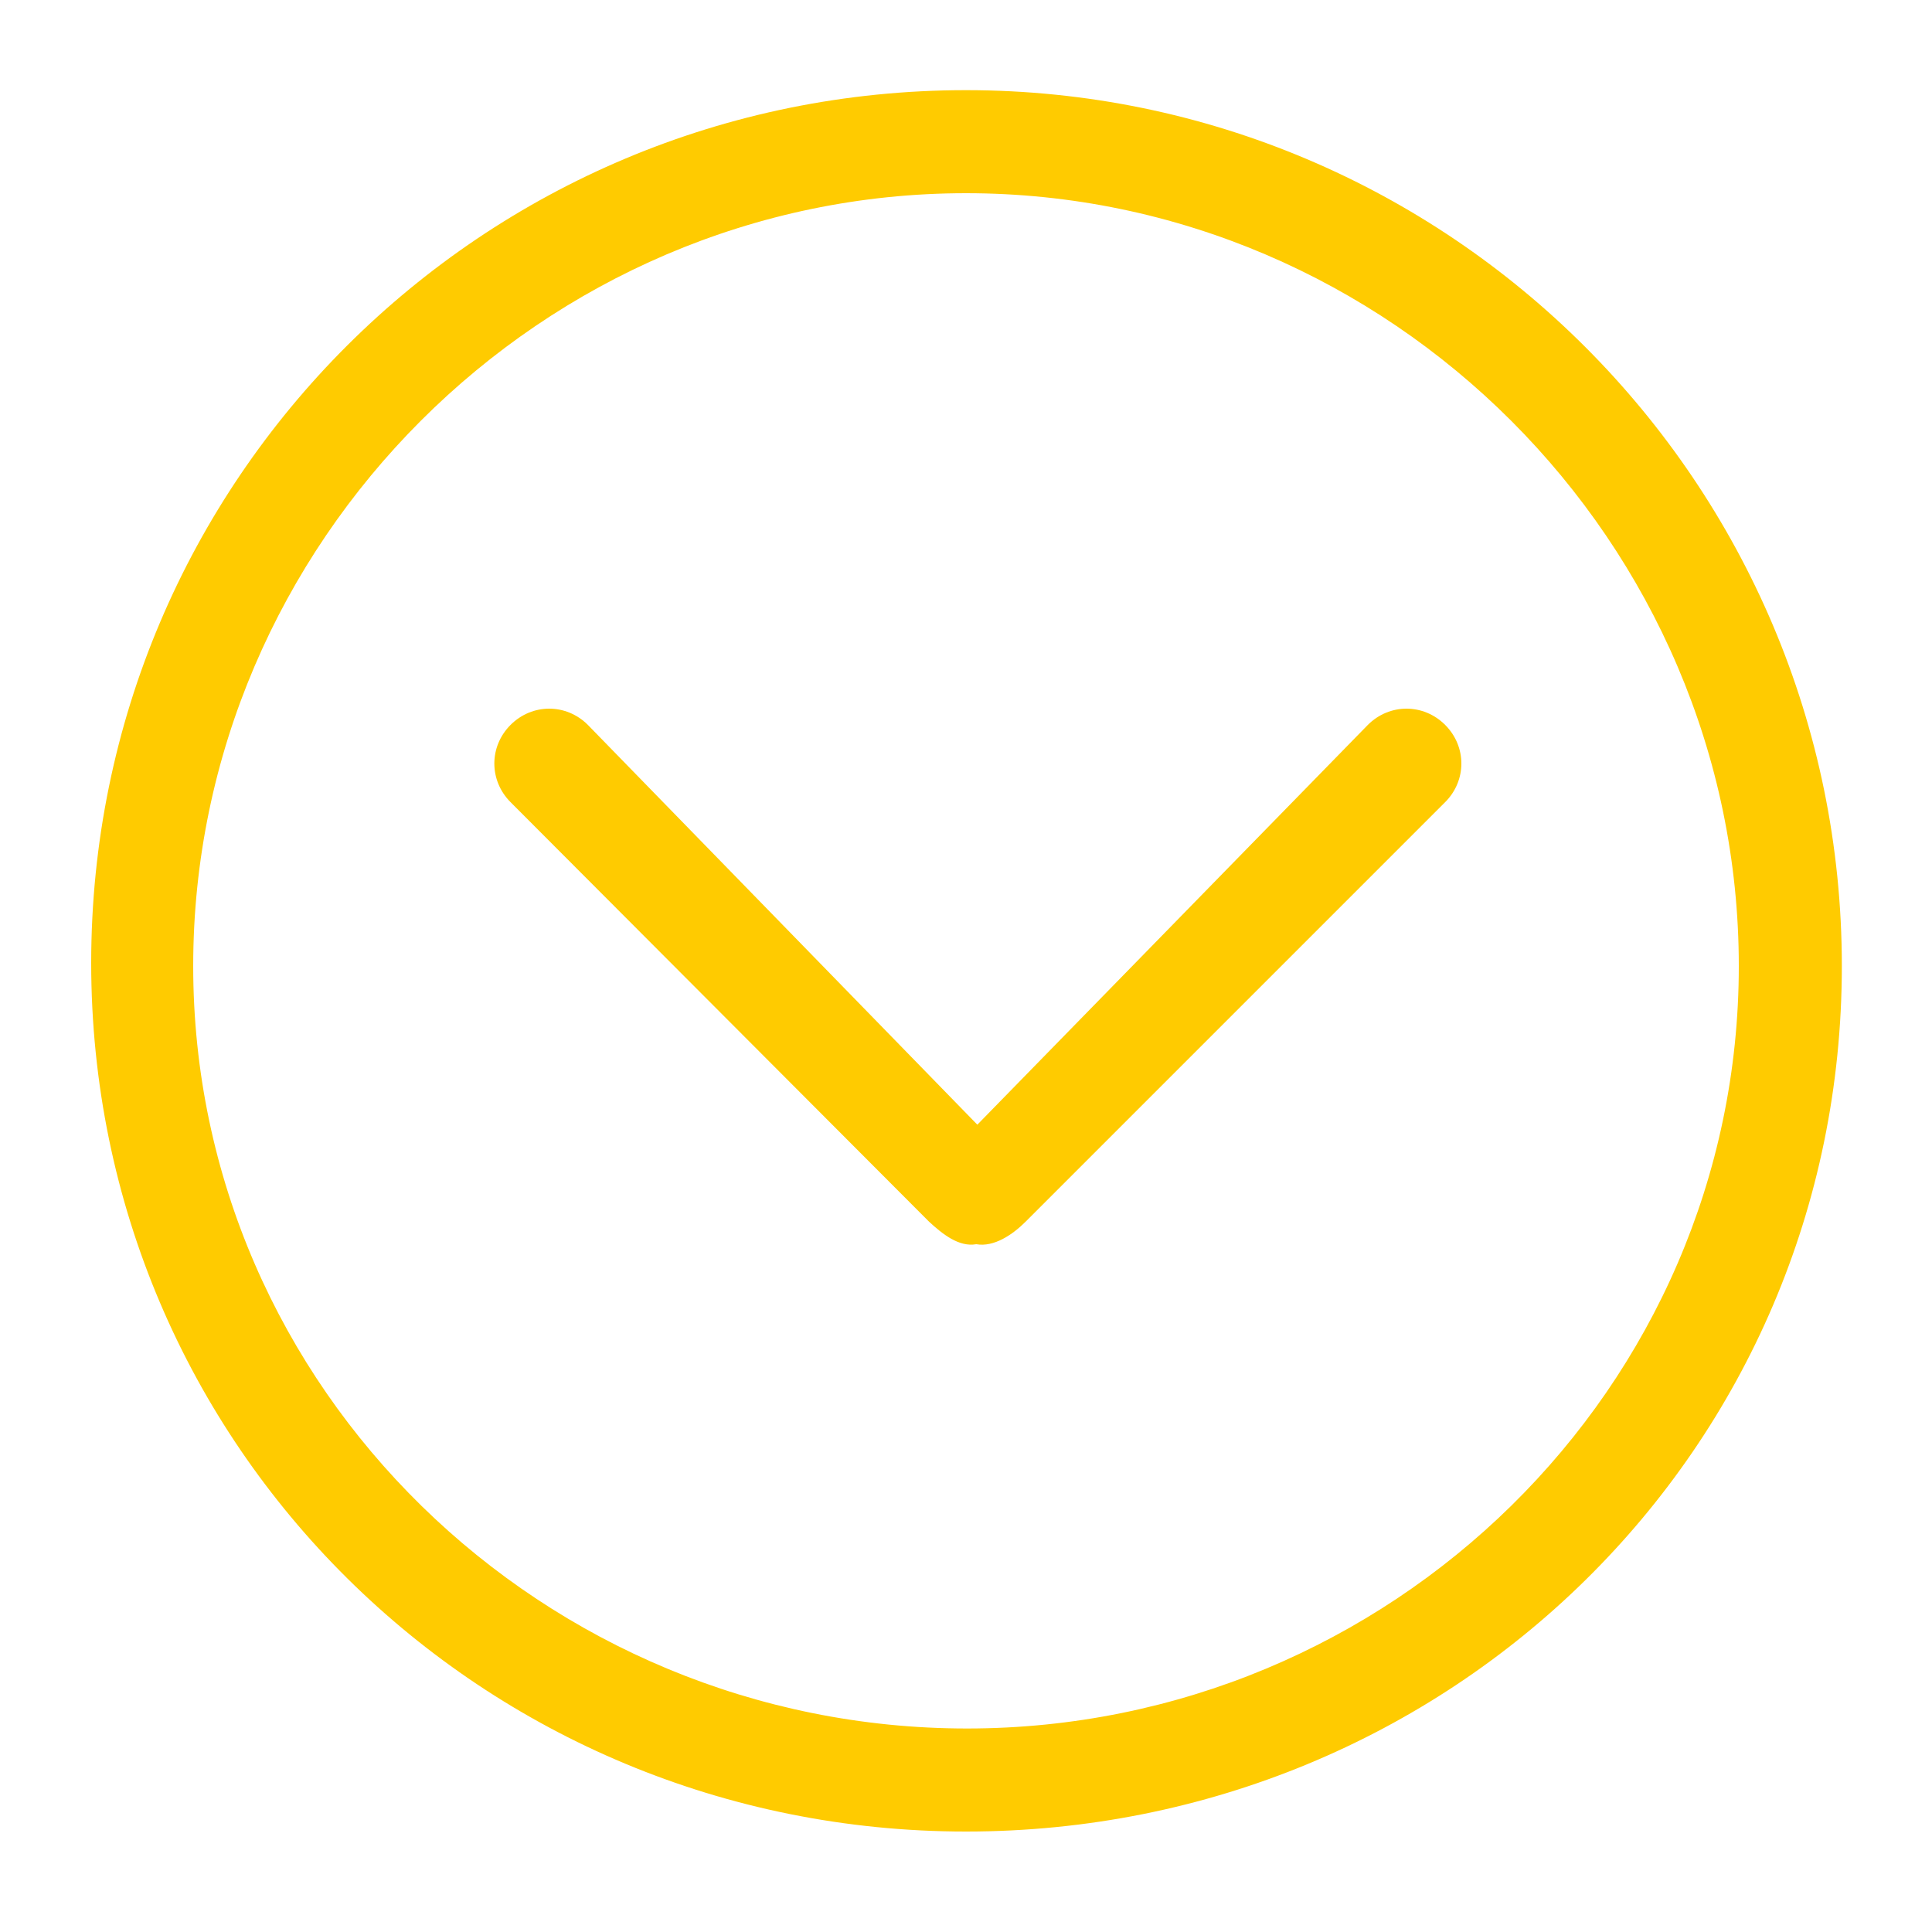 <?xml version="1.0" standalone="no"?><!DOCTYPE svg PUBLIC "-//W3C//DTD SVG 1.1//EN" "http://www.w3.org/Graphics/SVG/1.1/DTD/svg11.dtd"><svg t="1535898626043" class="icon" style="" viewBox="0 0 1024 1024" version="1.1" xmlns="http://www.w3.org/2000/svg" p-id="3167" xmlns:xlink="http://www.w3.org/1999/xlink" width="64" height="64"><defs><style type="text/css"></style></defs><path d="M512 970.752c-256.137 0-463.667-204.254-463.667-460.39S255.863 47.787 512 47.787s464.213 208.077 464.213 464.213-207.531 458.752-464.213 458.752z m0-868.352c-224.461 0-409.6 185.139-409.6 409.6s186.231 404.139 410.146 404.139 409.054-180.224 409.054-404.139c0-224.461-185.139-409.6-409.6-409.6z m31.676 545.041c-7.1 7.1-16.93 13.653-26.214 12.015-9.284 1.638-18.022-5.461-25.122-12.015L270.609 425.165c-11.469-11.469-11.469-29.491 0-40.96 11.469-11.469 29.491-11.469 40.96 0l206.438 211.9L724.992 384.205c11.469-11.469 29.491-11.469 40.96 0 11.469 11.469 11.469 29.491 0 40.96l-222.276 222.276z" p-id="3168" fill="#FFCB00"></path></svg>